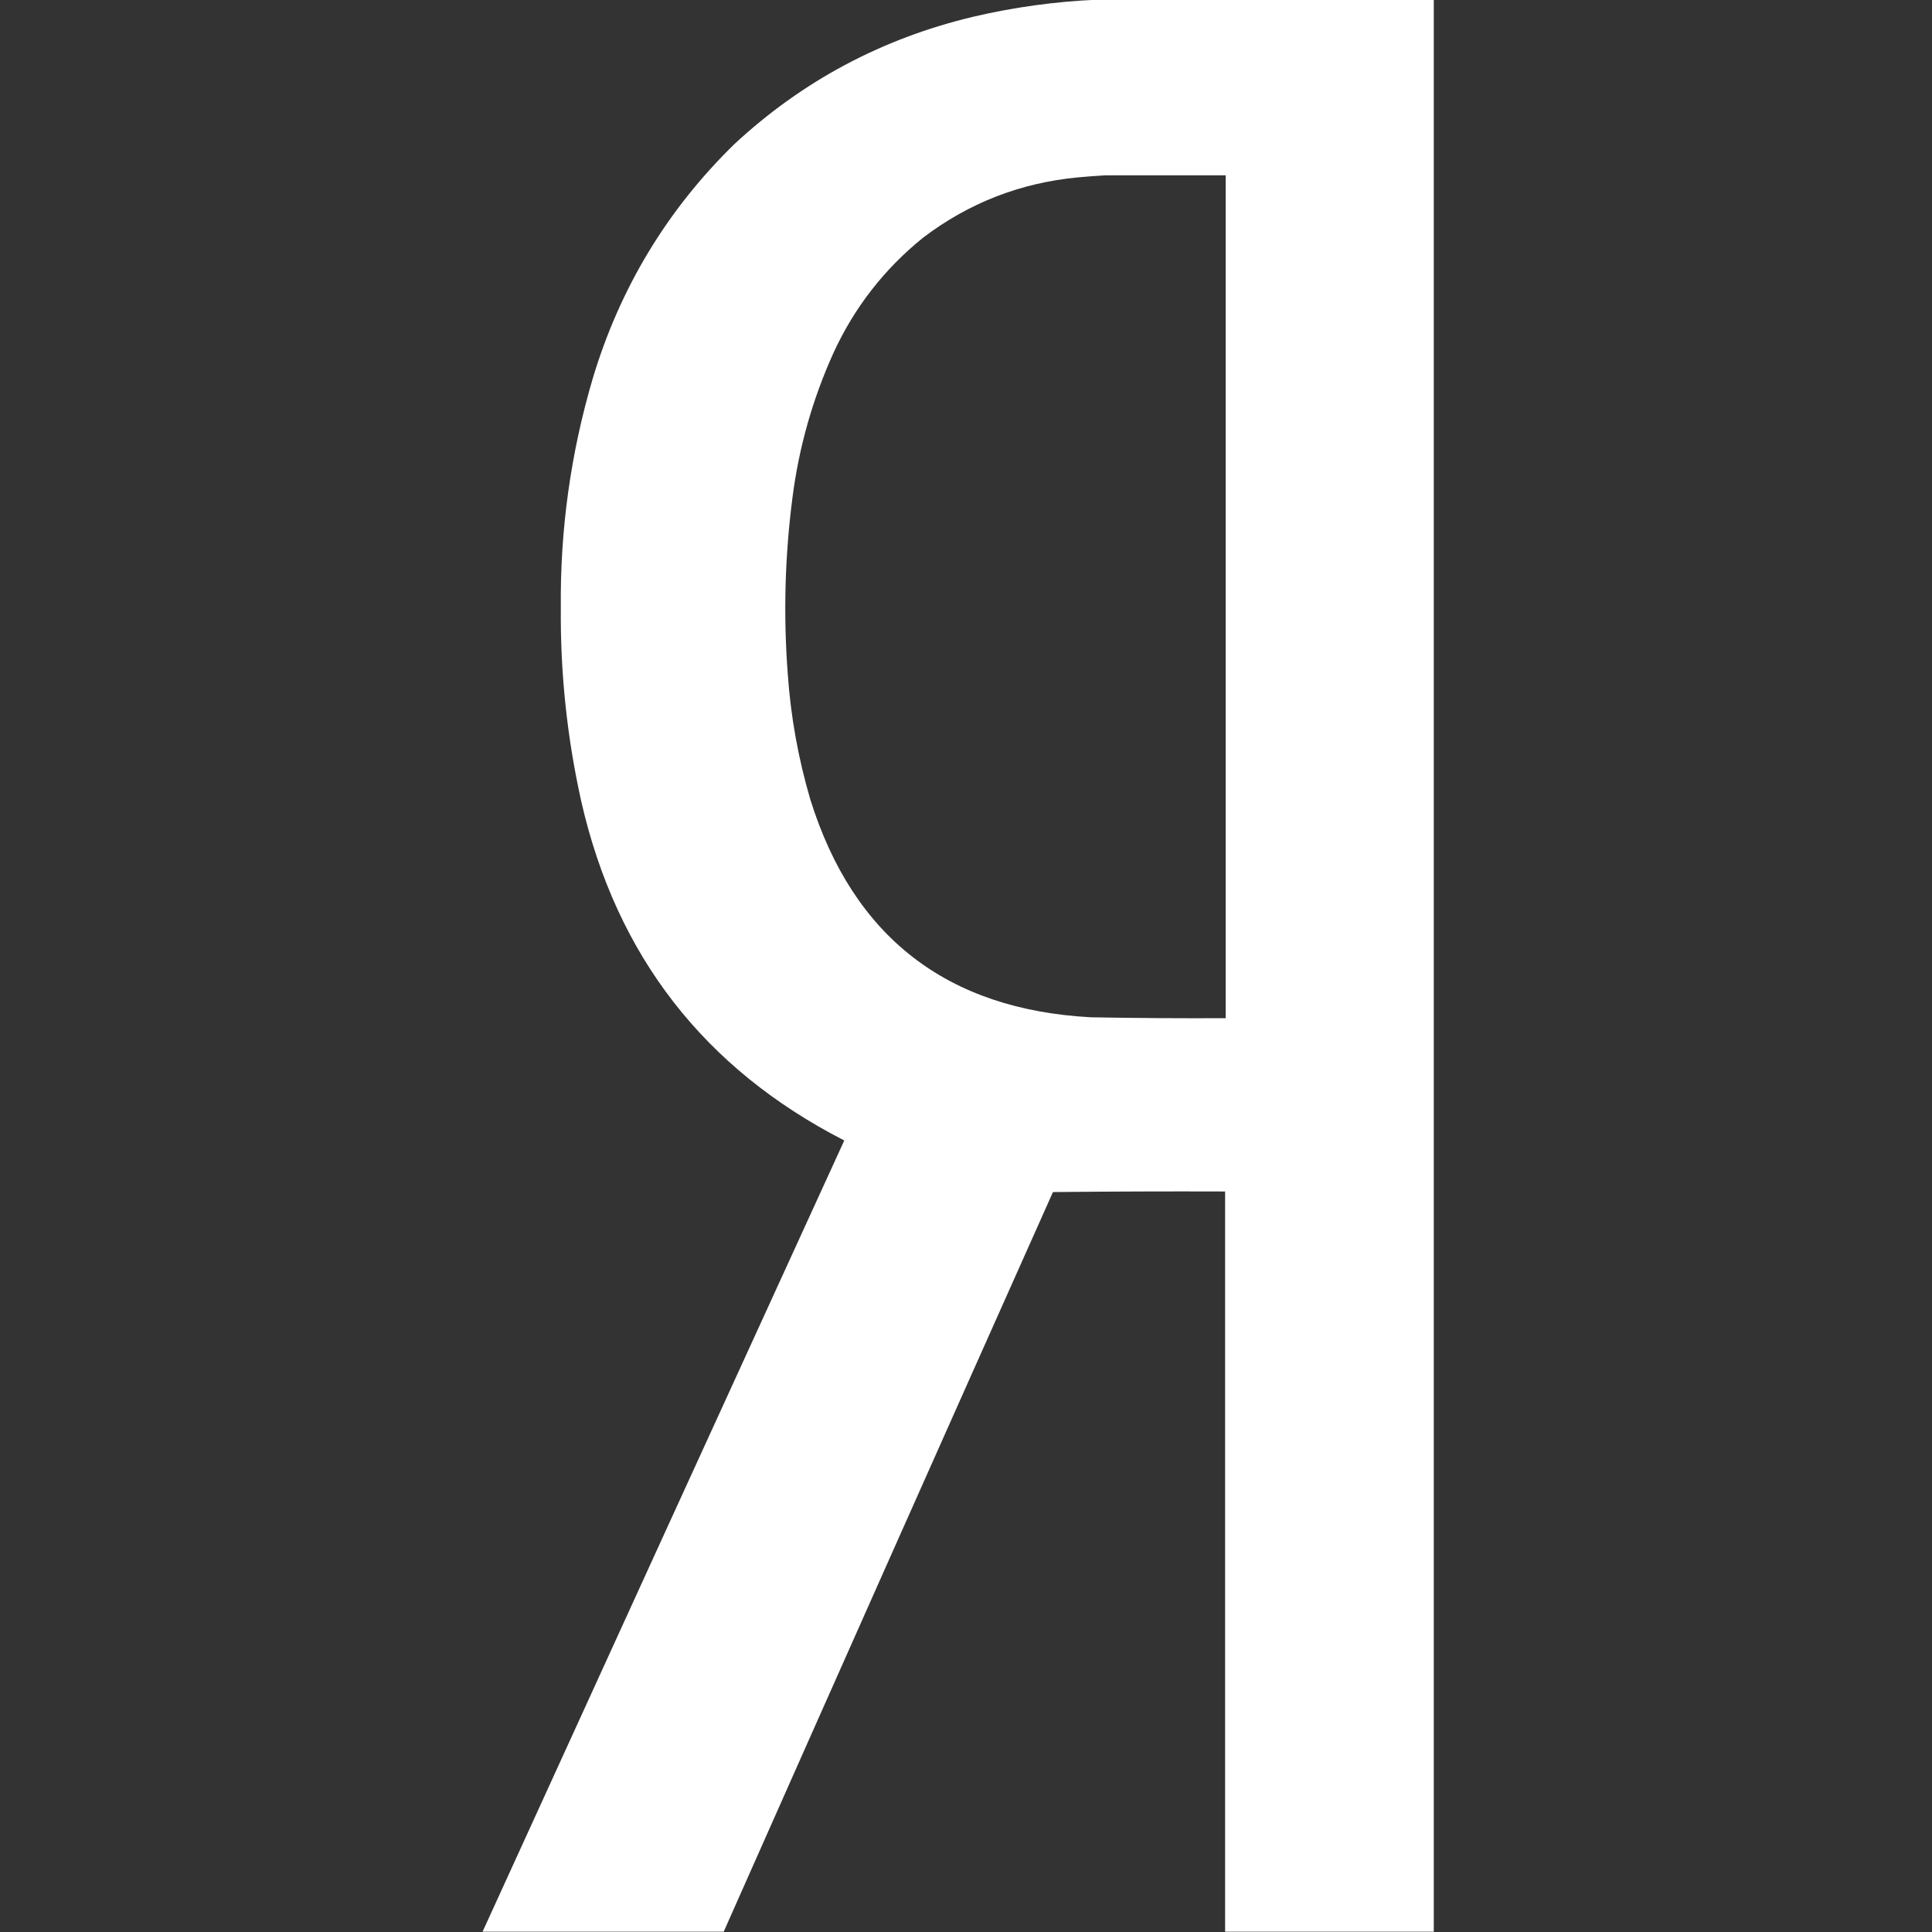 <?xml version="1.0" encoding="UTF-8"?>
<!DOCTYPE svg PUBLIC "-//W3C//DTD SVG 1.1//EN" "http://www.w3.org/Graphics/SVG/1.1/DTD/svg11.dtd">
<svg xmlns="http://www.w3.org/2000/svg" version="1.1" width="3333px" height="3333px" style="shape-rendering:geometricPrecision; text-rendering:geometricPrecision; image-rendering:optimizeQuality; fill-rule:evenodd; clip-rule:evenodd" xmlns:xlink="http://www.w3.org/1999/xlink">
<rect width="100%" height="100%" fill="#333333" stroke="none"/>
<g><path style="opacity:1" fill="#fefffe" d="M 1892.5,-0.5 C 2086.17,-0.5 2279.83,-0.5 2473.5,-0.5C 2473.5,1110.5 2473.5,2221.5 2473.5,3332.5C 2353.5,3332.5 2233.5,3332.5 2113.5,3332.5C 2113.5,2906.83 2113.5,2481.17 2113.5,2055.5C 2014.5,2055.17 1915.5,2055.5 1816.5,2056.5C 1626.61,2481.62 1437.27,2906.95 1248.5,3332.5C 1109.83,3332.5 971.167,3332.5 832.5,3332.5C 1040.21,2877.4 1248.21,2422.4 1456.5,1967.5C 1215,1843.73 1063.83,1649.07 1003,1383.5C 978.404,1273.38 966.571,1161.88 967.5,1049C 966.117,913.681 984.617,781.181 1023,651.5C 1069.96,495.978 1151.13,361.811 1266.5,249C 1383.89,139.9 1521.23,66.567 1678.5,29C 1749.05,12.433 1820.39,2.599 1892.5,-0.5 Z M 1906.5,302.5 C 1975.83,302.5 2045.17,302.5 2114.5,302.5C 2114.5,787.167 2114.5,1271.83 2114.5,1756.5C 2037.16,1756.88 1959.83,1756.38 1882.5,1755C 1633.71,1741.76 1472.21,1616.6 1398,1379.5C 1377.13,1308.6 1364.13,1236.27 1359,1162.5C 1351.34,1061.22 1354.01,960.224 1367,859.5C 1378.1,772.207 1401.77,688.541 1438,608.5C 1474.03,530.27 1525.53,464.104 1592.5,410C 1671.3,350.137 1760.3,315.47 1859.5,306C 1875.3,304.54 1890.97,303.374 1906.5,302.5 Z"/></g>
</svg>
